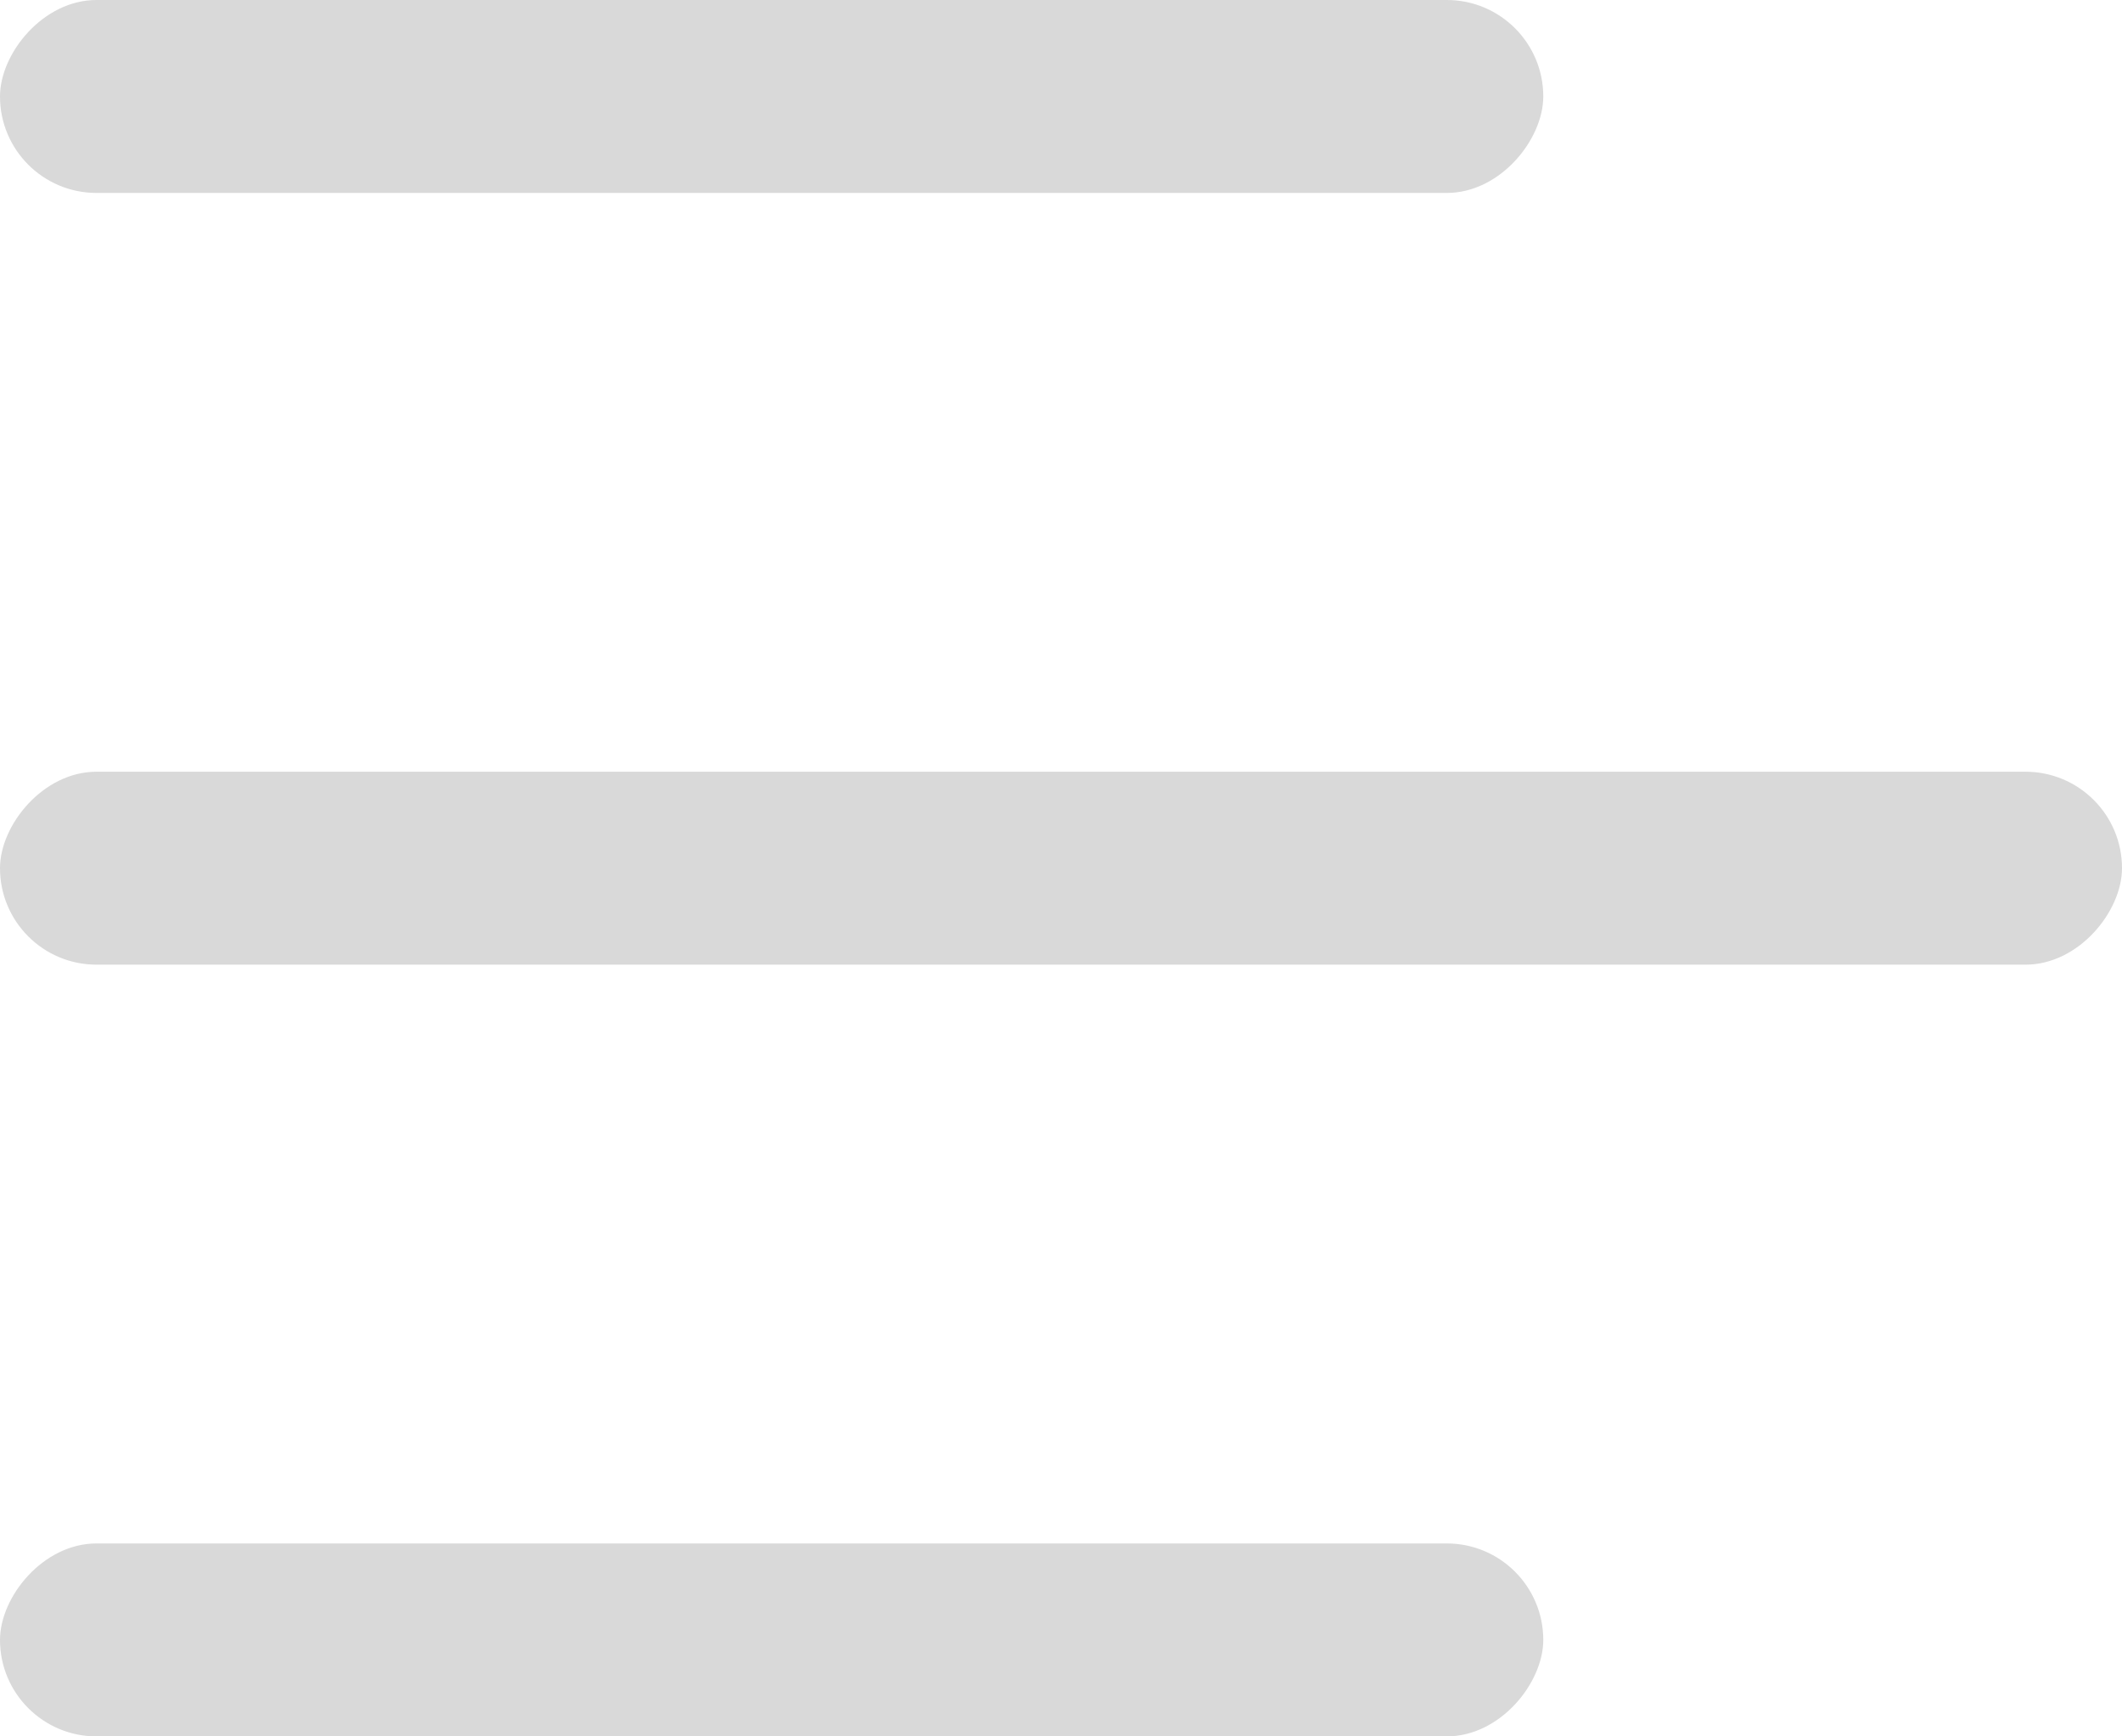 <svg width="22" height="18" viewBox="0 0 22 18" fill="none" xmlns="http://www.w3.org/2000/svg">
<rect width="16" height="2" rx="1" transform="matrix(-1 0 0 1 16 0)" fill="#D9D9D9"/>
<rect width="22" height="2" rx="1" transform="matrix(-1 0 0 1 22 8)" fill="#D9D9D9"/>
<rect width="16" height="2" rx="1" transform="matrix(-1 0 0 1 16 16)" fill="#D9D9D9"/>
</svg>
